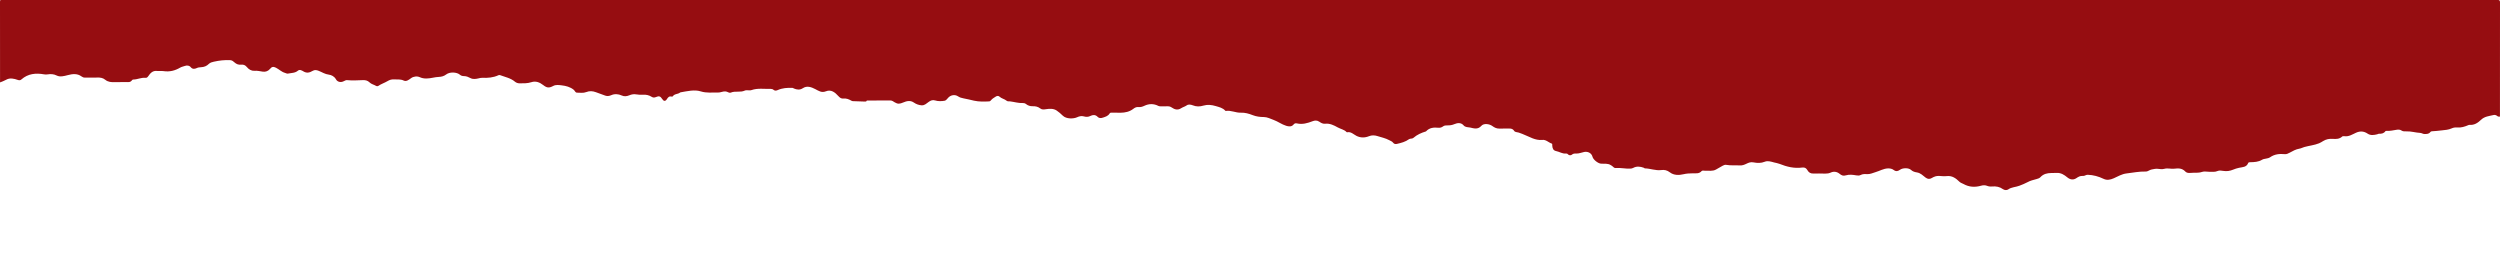 <?xml version="1.0" encoding="utf-8"?>
<!-- Generator: Adobe Illustrator 17.0.2, SVG Export Plug-In . SVG Version: 6.00 Build 0)  -->
<!DOCTYPE svg PUBLIC "-//W3C//DTD SVG 1.1//EN" "http://www.w3.org/Graphics/SVG/1.1/DTD/svg11.dtd">
<svg version="1.1" id="Layer_1" xmlns="http://www.w3.org/2000/svg" xmlns:xlink="http://www.w3.org/1999/xlink" x="0px" y="0px"
	 width="4611.18px" height="482.002px" viewBox="0 0 4611.18 482.002" enable-background="new 0 0 4611.18 482.002"
	 xml:space="preserve">
<g>
	<path fill="#960D11" d="M0.083,152.002c0-49.5,0.034-99-0.083-148.5C-0.007,0.519,0.6-0.64,3.585-0.007
		C3.904,0.061,4.25,0.002,4.583,0.002c1534,0,3068,0.002,4602-0.092c3.749,0,4.603,0.842,4.596,4.593
		c-0.13,70.166-0.096,140.333-0.096,210.5c-1.948,0.521-4.016-0.155-5.218-1.18c-2.218-1.892-4.719-2.125-6.995-1.57
		c-7.85,1.915-16.073,2.402-22.578,8.648c-5.729,5.501-12.409,10.199-21.225,9.437c-0.78-0.067-1.652,0.208-2.395,0.526
		c-6.542,2.804-13.167,4.884-20.484,4.312c-3.362-0.263-6.674,0.003-10.088,1.59c-5.813,2.703-12.244,3.084-18.689,3.763
		c-6.013,0.633-12.034,1.435-18.103,1.65c-1.344,0.048-2.172,0.786-2.876,1.698c-2.578,3.337-6.177,3.17-9.891,3.367
		c-3.189,0.169-5.63-1.946-8.525-2.088c-8.534-0.419-16.8-3.201-25.397-2.828c-3.057,0.132-6.547,0.107-8.731-1.38
		c-3.162-2.152-6.378-2.064-9.351-1.573c-6.327,1.045-12.565,2.449-19.042,2.056c-0.585-0.036-1.445,0.252-1.764,0.69
		c-2.96,4.064-7.133,4.83-11.753,4.551c-1.193-0.072-2.187,0.815-3.205,1.042c-6.076,1.359-11.97,2.701-17.993-1.33
		c-6.436-4.307-13.435-5.053-21.059-1.593c-6.87,3.118-13.529,7.71-21.826,6.412c-1.233-0.193-3.007-0.068-3.815,0.681
		c-5.019,4.657-11.091,4.734-17.266,4.267c-6.404-0.484-12.191,0.572-17.867,4.032c-2.354,1.434-4.844,3.065-7.547,4.148
		c-8.803,3.528-18.271,4.368-27.319,6.91c-2.995,0.842-5.62,2.453-8.83,2.966c-6.502,1.04-12.408,4.355-18.063,7.464
		c-3.086,1.697-5.759,2.963-9.094,2.649c-9.559-0.901-18.698-0.014-26.858,5.664c-4.524,3.148-10.775,2.204-14.832,4.643
		c-7.111,4.276-14.306,4.363-21.839,4.592c-1.498,0.046-3.269-0.1-3.908,1.58c-3.001,7.889-10.723,7.376-16.822,8.715
		c-3.89,0.854-7.49,1.973-11.095,3.487c-5.682,2.386-11.531,3.218-17.729,2.26c-3.414-0.528-7.446-1.228-10.354,0.058
		c-5.235,2.316-10.364,1.519-15.586,1.544c-4.495,0.022-9.397-1.189-13.396,0.211c-7.229,2.532-14.453,1.112-21.627,1.869
		c-3.464,0.366-7.062-0.143-9.236-2.487c-5.743-6.194-12.568-6.308-20.112-5.303c-6.082,0.81-12.37-1.445-18.365,0.195
		c-4.41,1.206-8.459,0.501-12.744-0.001c-3.53-0.413-7.085,0.641-10.597,1.191c-4.183,0.655-7.105,3.982-11.269,3.872
		c-11.92-0.317-23.536,2.127-35.286,3.492c-8.927,1.038-16.048,5.615-23.73,8.958c-6.529,2.841-12.411,4.053-18.848,0.96
		c-9.228-4.434-18.845-7.083-29.151-7.421c-3.355-0.11-5.742,2.561-9.039,2.163c-4.566-0.551-8.267,1.618-11.864,4.049
		c-5.672,3.833-11.497,2.866-16.777-1.5c-5.511-4.557-11.569-8.54-19.335-8.157c-3.326,0.164-6.662,0.183-9.994,0.188
		c-7.776,0.013-14.774,1.709-20.348,7.79c-1.649,1.799-4.359,2.624-6.966,3.361c-5.695,1.612-11.396,2.776-16.854,5.852
		c-4.446,2.506-9.732,4.419-14.685,6.41c-6.8,2.734-14.489,2.357-20.819,6.9c-2.344,1.682-6.657,1.55-9.542-0.519
		c-6.118-4.387-12.787-5.625-20.14-4.954c-3.197,0.292-6.338,0.002-9.638-1.336c-3.004-1.218-7.107-1.102-10.323-0.175
		c-11.481,3.307-22.385,2.766-32.89-3.133c-2.431-1.365-5.232-2.014-7.323-4.056c-6.488-6.337-13.357-11.584-23.361-10.456
		c-4.593,0.518-9.328,0.038-13.978-0.286c-5.19-0.362-9.525,1.294-13.952,3.949c-3.445,2.067-7.138,2.122-11.151-0.894
		c-4.934-3.708-9.198-8.546-16.229-9.597c-3.39-0.507-7.553-1.612-10.665-4.56c-4.358-4.128-15.212-3.961-20.177-0.407
		c-3.68,2.634-7.306,3.91-11.641,0.605c-2.968-2.263-6.632-3.142-10.704-3.007c-8.234,0.274-15.127,4.616-22.703,6.815
		c-5.222,1.516-10.053,4.051-15.772,3.757c-4.047-0.208-8.124-0.462-12.079,1.66c-2.175,1.167-4.998,1.145-7.753,0.644
		c-6.42-1.166-13.156-1.947-19.342-0.061c-5.152,1.57-8.102-0.025-11.813-3.035c-4.591-3.724-10.467-4.688-15.874-2.168
		c-3.514,1.638-6.876,2.019-10.491,1.995c-7.332-0.05-14.675-0.445-21.99-0.137c-4.995,0.21-8.47-2.167-10.553-5.891
		c-2.301-4.113-5.255-5.785-9.603-5.178c-14.771,2.06-28.711-1.391-42.181-6.807c-3.262-1.312-6.688-1.681-9.896-2.555
		c-5.432-1.479-11.598-3.612-17.1-1.358c-6.877,2.817-13.969,2.606-20.485,1.275c-5.469-1.117-9.324,0.423-13.563,2.524
		c-3.879,1.923-7.743,3.339-12.234,3.043c-8.294-0.548-16.655,0.462-24.924-1.05c-2.397-0.438-4.598,0.53-6.638,1.659
		c-4.159,2.3-8.214,4.789-12.389,7.058c-6.214,3.378-13.017,1.816-19.593,2.154c-2.305,0.119-5.371-1.029-6.776,0.601
		c-4.577,5.311-10.453,4.003-16.144,4.138c-5.743,0.136-11.34,0.24-17.14,1.656c-8.486,2.072-18.016,2.119-25.171-3.412
		c-5.266-4.071-10.305-5.001-16.078-4.238c-10.332,1.364-19.989-2.972-30.115-3.109c-0.691-0.009-1.325-0.904-2.064-1.171
		c-6.571-2.381-13.171-3.189-19.588,0.365c-1.712,0.948-3.418,1.138-5.248,1.237c-8.999,0.483-17.882-1.877-26.897-1.068
		c-2.387,0.214-4.145-1.499-5.531-2.881c-1.079-1.076-2.207-1.588-3.364-2.361c-5.756-3.847-12.221-2.274-18.387-2.848
		c-5.604-0.522-14.173-7.404-15.512-12.651c-1.754-6.872-8.478-10.231-15.407-8.873c-4.667,0.915-9.105,2.931-14.002,2.897
		c-2.994-0.021-5.935-0.358-8.749,2.149c-1.54,1.372-5.199,1.647-7.229-0.81c-1.19-1.44-2.643-1.469-4.024-1.356
		c-6.408,0.525-11.631-3.368-17.571-4.514c-5.394-1.041-6.844-4.939-7.229-9.692c-0.119-1.463,0.35-3.755-0.95-4.168
		c-6.002-1.906-10.471-7.592-17.605-6.763c-6.142,0.714-12.454-0.861-17.811-2.937c-8.595-3.332-16.762-7.785-25.661-10.617
		c-2.751-0.876-6.657-0.605-8.165-2.968c-3.534-5.541-8.703-4.357-13.648-4.444c-4.663-0.083-9.33,0.022-13.995,0.099
		c-4.803,0.079-8.988-1.945-12.582-4.641c-5.45-4.089-15.894-5.592-20.366-0.491c-6.476,7.385-13.839,4.732-20.665,3.202
		c-3.965-0.888-8.829-0.057-12.269-4.175c-4.511-5.401-11.552-4.424-16.555-2.227c-4.575,2.008-8.724,2.506-13.295,2.403
		c-2.865-0.065-5.603,0.145-7.966,1.923c-2.496,1.878-5.515,2.756-8.366,2.452c-8.643-0.924-16.622-0.218-22.945,6.616
		c-0.106,0.114-0.28,0.184-0.435,0.23c-8.249,2.494-16.041,5.931-22.618,11.617c-1.422,1.229-2.874,1.418-4.516,1.645
		c-1.261,0.174-2.5,0.073-3.738,0.974c-6.693,4.878-14.562,6.948-22.462,8.728c-2.51,0.565-5.099,0.327-7.059-2.345
		c-1.63-2.221-4.483-3.147-6.93-4.489c-6.945-3.806-14.686-5.317-22.091-7.677c-4.771-1.52-10.183-1.805-15.135,0.208
		c-7.943,3.23-16.014,3.234-23.426-0.587c-5.538-2.855-9.955-8.035-17.107-6.575c-0.29,0.059-0.747-0.049-0.937-0.255
		c-4.48-4.83-11.084-5.728-16.534-8.786c-7.092-3.979-14.593-7.725-23.26-6.725c-4.299,0.496-7.725-1.803-10.927-3.904
		c-4.023-2.639-8.053-2.277-11.885-0.794c-9.487,3.67-18.957,6.48-29.266,4.072c-2.16-0.504-4.254-0.091-5.827,1.889
		c-3.808,4.793-9.153,3.964-13.772,2.551c-8.231-2.518-15.225-7.957-23.377-10.909c-5.868-2.125-11.54-5.217-17.856-5.235
		c-7.036-0.02-14.016-0.942-20.334-3.418c-7.314-2.865-14.352-4.932-22.323-4.631c-9.195,0.347-17.896-4.673-27.323-3.222
		c-0.305,0.047-0.775-0.011-0.946-0.211c-4.75-5.543-11.541-6.864-18.044-8.817c-7.327-2.202-15.071-2.993-22.148-0.871
		c-7.06,2.117-13.307,2.223-19.975-0.464c-3.606-1.453-8.044-2.14-11.049,0.032c-3.32,2.399-7.211,3.203-10.414,5.328
		c-6.311,4.186-12.15,2.274-17.343-1.326c-2.578-1.787-4.868-2.21-7.583-2.227c-4.166-0.025-8.333,0.115-12.498,0.063
		c-1.474-0.018-3.136-0.023-4.383-0.669c-8.654-4.479-17.361-4.417-26.008-0.309c-3.531,1.677-7.043,2.793-10.919,2.327
		c-3.61-0.435-6.76,1.156-9.236,3.103c-7.125,5.605-15.275,7.253-23.947,7.38c-4.994,0.073-9.993-0.209-14.99-0.202
		c-1.779,0.003-3.904-0.289-5.008,1.558c-2.763,4.621-7.199,5.914-12.013,7.534c-4.209,1.416-7.47,1.446-10.318-1.525
		c-3.987-4.161-9.011-3.532-12.815-1.571c-4.4,2.268-8.377,2.109-12.446,0.928c-4.717-1.369-8.854-0.018-12.847,1.771
		c-5.863,2.626-19.236,3.551-26.098-3.235c-3.414-3.377-7.159-6.614-11.057-9.273c-5.855-3.995-12.983-3.567-19.788-2.526
		c-3.716,0.568-7.372,1.126-10.497-1.35c-4.15-3.288-8.868-4.311-13.95-4.134c-4.664,0.163-8.828-1.162-12.412-4.052
		c-1.689-1.362-3.64-1.919-5.535-1.814c-8.202,0.454-15.975-2.142-23.972-3.086c-2.089-0.247-4.323,0.413-6.229-1.177
		c-3.98-3.321-9.474-3.97-13.349-7.706c-1.62-1.562-4.497-1.416-6.548-0.016c-2.844,1.941-5.995,3.451-8.335,6.17
		c-1.003,1.165-2.138,2.687-3.964,2.777c-9.318,0.463-18.779,0.714-27.813-1.299c-6.48-1.444-12.966-3.174-19.511-4.313
		c-3.707-0.645-6.946-1.645-10.072-3.709c-5.693-3.759-13.141-2.632-17.809,2.222c-2.097,2.181-4.23,5.433-6.752,5.874
		c-5.84,1.02-12.12,1.225-17.815-0.547c-4.687-1.457-8.205,0.258-11.401,2.459c-4.19,2.886-7.719,6.892-13.343,6.564
		c-5.192-0.303-10.299-2.262-14.256-5.03c-6.987-4.888-13.711-2.701-19.854-0.169c-6.103,2.517-9.653,3.275-15.421-0.224
		c-2.572-1.56-5.048-3.623-8.485-3.589c-13.659,0.136-27.319,0.105-40.978,0.185c-1.162,0.007-2.587-0.412-3.108,1.519
		c-0.106,0.395-2.172,0.387-3.327,0.352c-7.16-0.215-14.319-0.488-21.478-0.748c-0.997-0.036-1.841-0.345-2.76-0.874
		c-4.458-2.565-9.094-4.537-14.475-3.914c-4.152,0.48-6.953-1.71-9.652-4.723c-6.031-6.731-13.256-12.489-22.725-8.672
		c-8.163,3.29-13.463-0.841-19.832-4.09c-7.165-3.655-15.035-6.724-22.805-1.61c-5.595,3.682-10.921,2.792-16.427,0.567
		c-0.853-0.345-1.588-1.092-2.623-1.137c-9.483-0.412-18.772,0.149-27.636,4.187c-2.099,0.956-4.945,1.455-7.075-0.398
		c-1.65-1.435-3.493-2.005-5.496-1.945c-11.853,0.352-23.878-1.815-35.487,2.218c-4.088,1.42-8.654-0.763-12.317,0.929
		c-8.28,3.824-17.385,0.217-25.631,3.647c-3.296,1.371-6.127-1.723-9.449-2.088c-5.163-0.568-9.653,2.224-14.537,2.05
		c-10.495-0.375-20.718,1.257-31.55-2.146c-11.847-3.722-24.889-0.341-37.302,1.724c-0.318,0.053-0.665,0.195-0.909,0.401
		c-3.963,3.35-10.377,2.003-13.514,7.051c-0.282,0.454-1.636,0.53-2.392,0.353c-4.37-1.021-6.365,1.606-8.446,4.814
		c-2.768,4.266-5.814,4.071-8.491-0.142c-3.41-5.367-5.947-6.208-11.57-3.773c-2.732,1.183-5.323,1.34-7.965-0.38
		c-5.034-3.276-10.583-4.275-16.572-3.934c-3.96,0.225-8.037,0.102-11.926-0.606c-4.64-0.845-8.676,0.03-12.959,1.769
		c-4.391,1.783-8.973,2.49-13.829,0.261c-6.223-2.857-13.086-3.321-19.339-0.531c-3.875,1.729-7.762,2.015-11.028,0.769
		c-5.635-2.149-11.329-4.098-16.969-6.197c-6.274-2.335-12.004-2.735-18.217-0.257c-5.371,2.141-11.129,0.998-16.727,1.029
		c-3.453,0.019-4.028-3.541-6.118-5.247c-6.57-5.365-14.457-7.354-22.502-8.28c-5.007-0.576-10.448-1.457-15.245,1.071
		c-7.95,4.191-11.708,3.885-18.787-1.672c-6.352-4.986-13.645-7.829-21.601-5.227c-7.132,2.332-14.253,2.147-21.501,2.161
		c-3.338,0.006-6.612-1.133-8.725-2.935c-8.068-6.879-18.193-8.671-27.607-12.221c-0.852-0.321-2.107-0.231-2.944,0.16
		c-9.582,4.488-19.73,5.203-30.086,4.775c-2.28-0.094-4.461,0.531-6.71,1.05c-4.769,1.099-10.029,1.943-14.626-0.416
		c-3.834-1.967-7.515-3.757-11.903-3.783c-2.829-0.017-5.401-0.465-7.778-2.546c-5.619-4.918-18.664-5.628-25.264-0.536
		c-4.11,3.171-8.697,4.416-13.832,4.598c-3.539,0.125-7.06,0.722-10.603,1.43c-7.955,1.588-16.4,2.699-24.279-0.937
		c-4.983-2.3-11.651-1.543-16.214,1.868c-3.93,2.937-8.669,6.665-13.393,4.372c-6.194-3.006-12.299-1.757-18.457-2.149
		c-4.134-0.263-7.732,0.908-11.445,3.132c-5.529,3.312-11.85,5.238-17.244,8.962c-0.804,0.555-2.545,0.633-3.369,0.134
		c-4.162-2.523-9.181-3.326-12.836-6.947c-3.16-3.13-7.21-4.133-11.804-3.974c-9.647,0.335-19.31,1.048-28.969,0.062
		c-2.212-0.226-4.056,0.542-6.05,1.691c-5.462,3.148-12.036,1.918-14.867-3.248c-2.956-5.394-8.44-8.048-13.025-8.58
		c-7.178-0.832-12.675-4.653-18.885-7.086c-3.987-1.562-7.342-2.112-11.117,0.114c-5.459,3.219-10.695,4.749-17.051,0.904
		c-2.314-1.4-6.73-4.15-10.021-1.336c-5.449,4.659-12.173,4.088-18.431,5.413c-1.899,0.402-3.722-0.796-5.561-1.319
		c-6.396-1.818-10.909-6.652-16.631-9.524c-4.802-2.411-7.63-1.869-10.916,2.214c-3.208,3.986-8.401,5.854-13.076,5.107
		c-5.237-0.837-10.408-1.986-15.701-1.662c-5.914,0.361-10.503-2.762-13.693-6.625c-3.242-3.926-6.495-5.113-11.073-4.635
		c-4.696,0.49-8.398-0.955-12.111-4.283c-1.775-1.591-4.133-3.84-7.668-4.029c-10.323-0.552-20.503,0.595-30.4,2.864
		c-2.782,0.638-6.59,1.486-9.187,4.102c-3.837,3.865-8.649,5.823-14.169,6.024c-2.921,0.106-5.644,0.43-8.541,1.803
		c-3.243,1.537-7.445,2.038-10.451-1.682c-2.938-3.635-7.18-3.777-10.885-2.481c-2.902,1.015-6.095,1.577-8.728,3.122
		c-9.531,5.592-19.54,8.131-30.631,6.47c-4.082-0.611-8.354,0.136-12.477-0.314c-7.823-0.853-12.166,4.382-15.73,9.608
		c-1.796,2.634-3.265,3.302-5.749,3.071c-7.585-0.705-14.492,3.175-21.973,3.149c-0.737-0.003-1.786,0.477-2.166,1.069
		c-3.04,4.735-7.676,3.594-12.103,3.562c-6.496-0.047-12.999-0.012-19.49,0.215c-6.42,0.225-12.686-0.128-17.885-4.413
		c-4.469-3.684-9.51-4.297-15.054-4.076c-7.487,0.299-14.995,0.06-22.494,0.089c-2.364,0.009-4.148-0.643-6.235-2.186
		c-7.859-5.812-16.778-4.684-25.484-2.349c-6.722,1.803-14.167,3.703-20.015,0.783c-6.051-3.022-11.324-3.078-17.331-2.158
		c-1.947,0.298-4.035,0.267-5.975-0.08c-15.387-2.757-29.797-1.479-42.156,9.419c-1.82,1.605-3.748,1.828-6.677,0.831
		c-6.971-2.374-14.291-4.405-21.619-0.178C7.644,149.236,3.762,150.444,0.083,152.002z"/>
</g>
<path fill="none" d="M-202.917-1573.998c-2.667,0-5.333,0-8,0"/>
</svg>
